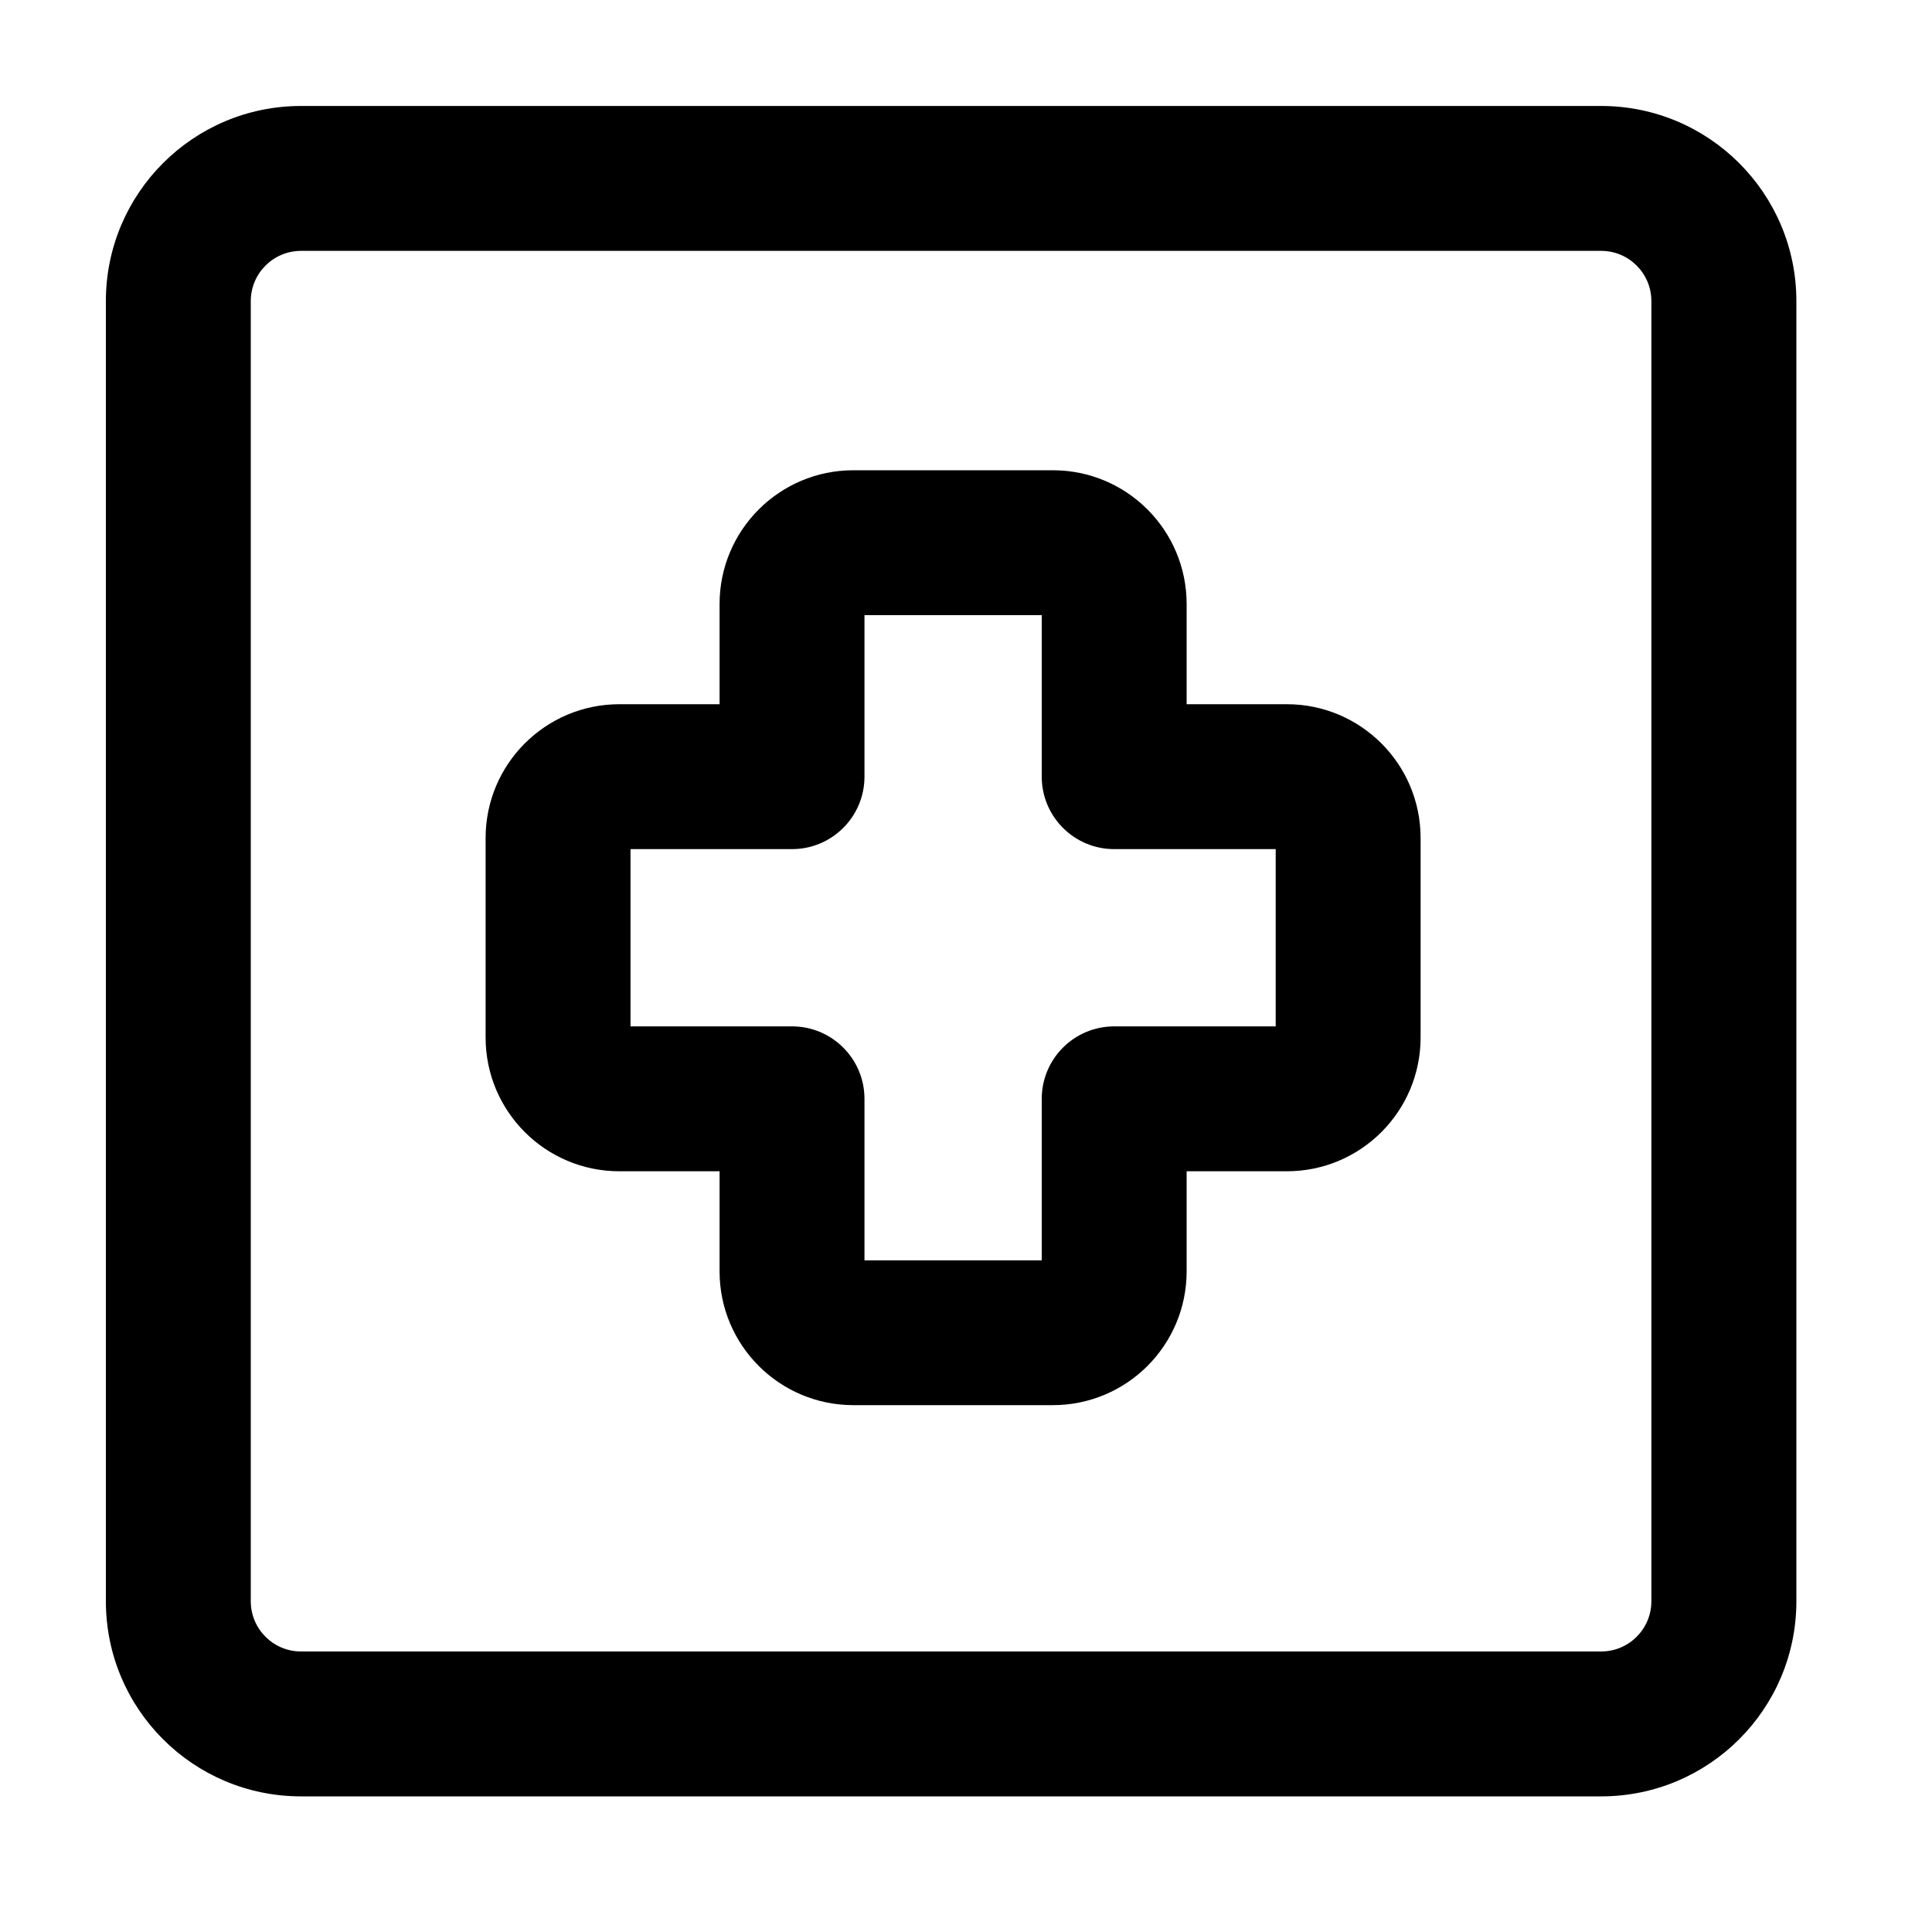 <svg viewBox="0 0 20 20" xmlns="http://www.w3.org/2000/svg"><path d="m3.116 2.597c-.287 0-.52.233-.52.52v13.459c0 .287.233.52.52.52h13.459c.287 0 .52-.233.52-.52v-13.459c0-.287-.233-.52-.52-.52zm-2.02.52c0-1.116.905-2.02 2.02-2.02h13.459c1.116 0 2.021.905 2.021 2.02v13.459c0 1.116-.905 2.02-2.021 2.02h-13.459c-1.116 0-2.02-.904-2.02-2.02zm6.353 3.136c0-.765.62-1.385 1.385-1.385h2.065c.765 0 1.385.62 1.385 1.385v1.037h1.037c.765 0 1.385.62 1.385 1.385v2.065c0 .765-.62 1.385-1.385 1.385h-1.037v1.036c0 .765-.62 1.385-1.385 1.385h-2.065c-.765 0-1.385-.62-1.385-1.385v-1.036h-1.037c-.765 0-1.385-.62-1.385-1.385v-2.065c0-.765.62-1.385 1.385-1.385h1.037zm1.5.115v1.672c0 .414-.336.75-.75.75h-1.672v1.835h1.672c.414 0 .75.336.75.75v1.672h1.835v-1.672c0-.414.336-.75.75-.75h1.672v-1.835h-1.672c-.414 0-.75-.336-.75-.75v-1.672z"/></svg>